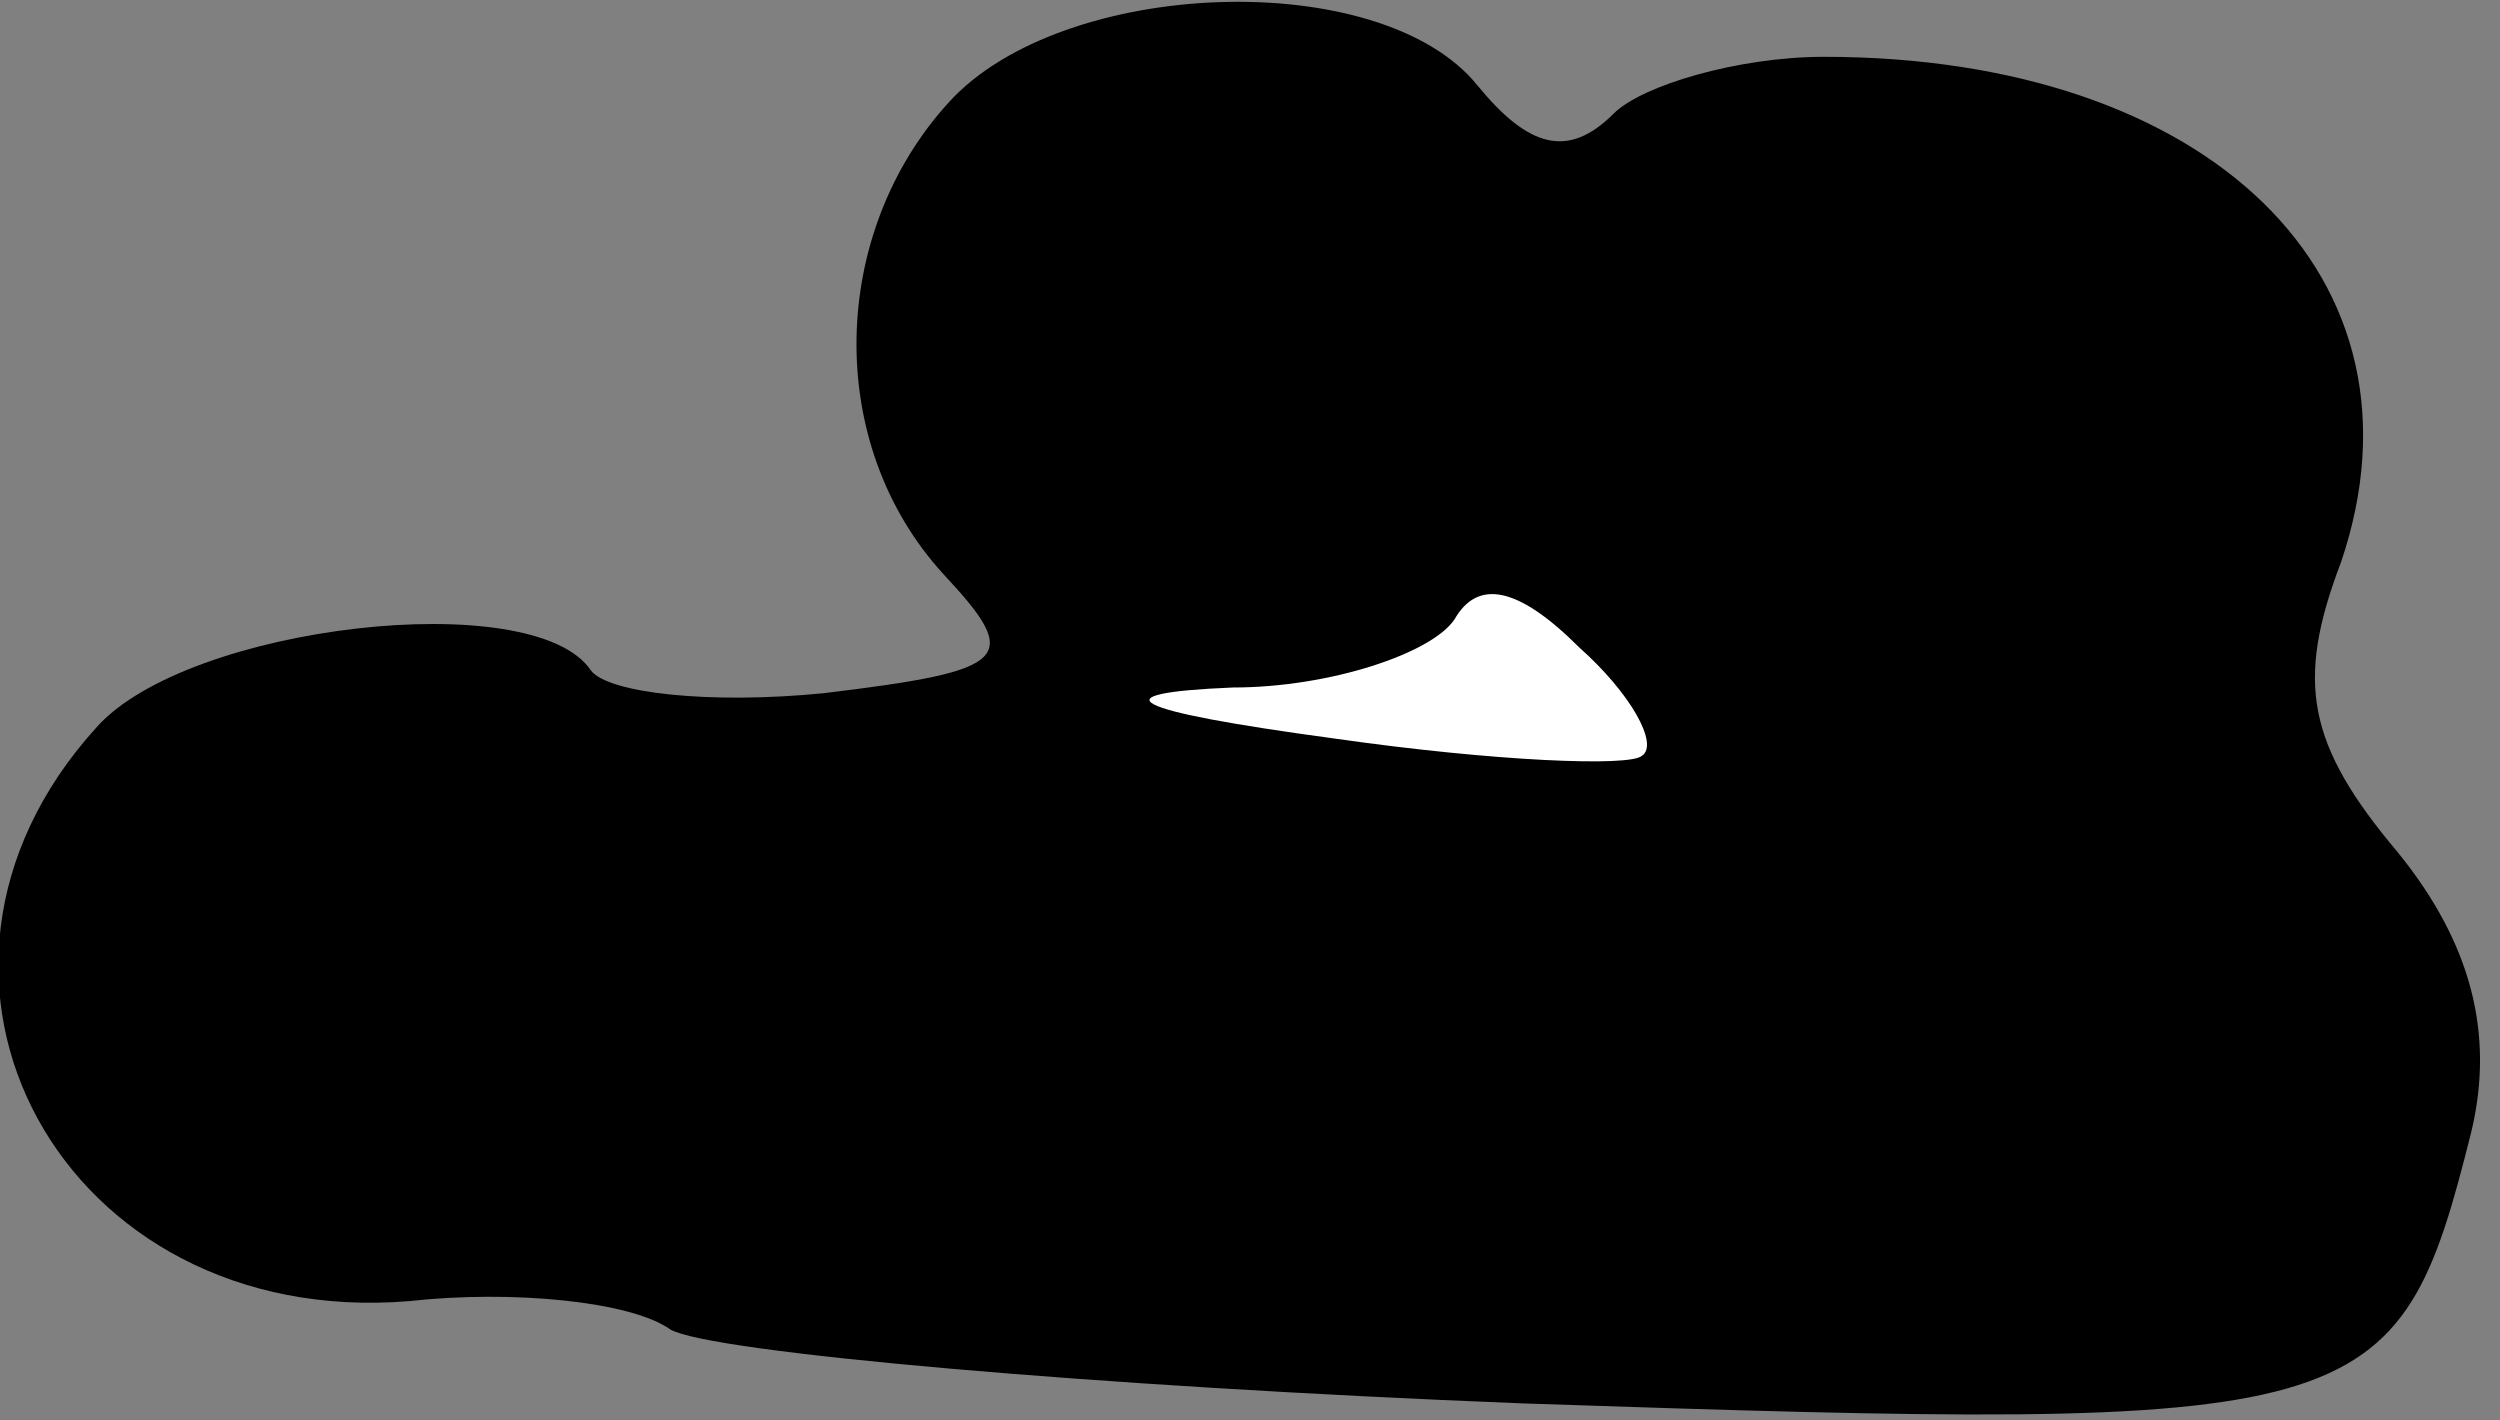 <?xml version="1.0" standalone="no"?>
<!DOCTYPE svg PUBLIC "-//W3C//DTD SVG 20010904//EN"
 "http://www.w3.org/TR/2001/REC-SVG-20010904/DTD/svg10.dtd">
<svg version="1.0" xmlns="http://www.w3.org/2000/svg"
 width="44pt" height="25pt" viewBox="0 0 44 25"
 preserveAspectRatio="xMidYMid meet">
<rect x="0" y="0" width="44" height="25" fill="#808080" stroke="none"/>
<g transform="translate(0,25) scale(0.1,-0.1)"
fill="#000000" stroke="none">
<path fill="#000000" stroke="none" d="M167 232 c-21 -23 -22 -60 -1 -83 14
-15 12 -17 -21 -21 -20 -2 -38 0 -41 4 -10 15 -71 8 -87 -10 -40 -44 -6 -106
55 -101 18 2 39 0 46 -5 7 -4 74 -10 150 -13 149 -5 154 -4 167 48 4 17 0 33
-13 49 -16 19 -18 30 -10 51 17 50 -23 89 -91 89 -15 0 -32 -5 -37 -10 -8 -8
-15 -6 -24 5 -17 21 -73 19 -93 -3z"/>
<path fill="#ffffff" stroke="none" d="M289 117 c-2 -2 -26 -1 -54 3 -37 5
-42 8 -18 9 17 0 35 6 39 12 4 7 11 6 22 -5 9 -8 14 -17 11 -19z"/>
</g>
</svg>
